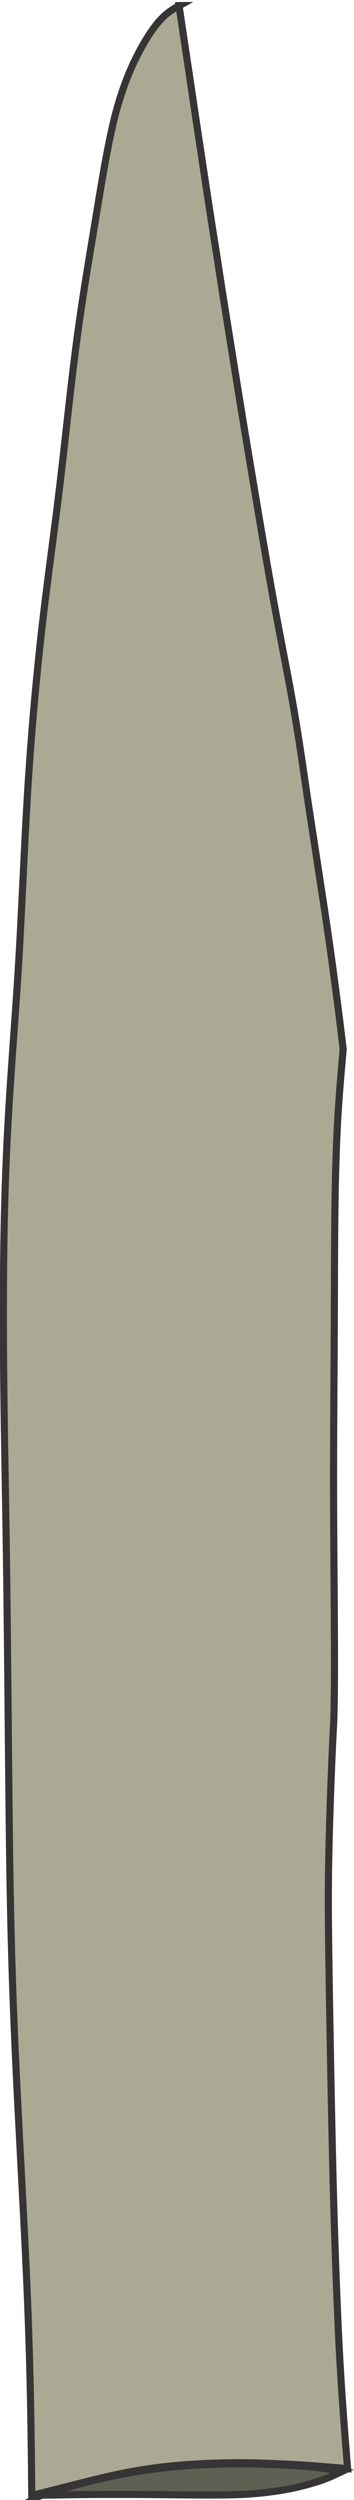 <?xml version="1.0" encoding="UTF-8"?>
<!DOCTYPE svg PUBLIC "-//W3C//DTD SVG 1.0//EN" "http://www.w3.org/TR/2001/REC-SVG-20010904/DTD/svg10.dtd">
<!-- Creator: CorelDRAW -->
<svg xmlns="http://www.w3.org/2000/svg" xml:space="preserve" width="9.919mm" height="70.017mm" version="1.0" style="shape-rendering:geometricPrecision; text-rendering:geometricPrecision; image-rendering:optimizeQuality; fill-rule:evenodd; clip-rule:evenodd"
viewBox="0 0 18.41 129.99"
 xmlns:xlink="http://www.w3.org/1999/xlink"
 xmlns:xodm="http://www.corel.com/coreldraw/odm/2003">
 <defs>
  <style type="text/css">
   <![CDATA[
    .str0 {stroke:#373435;stroke-width:0.37;stroke-miterlimit:22.926}
    .fil0 {fill:#ABA994}
    .fil1 {fill:#605F54}
   ]]>
  </style>
 </defs>
 <g id="Слой_x0020_1">
  <path class="fil0 str0" d="M9.33 0.29c-0.31,0.17 -0.61,0.34 -0.97,0.72 -0.35,0.38 -0.76,0.97 -1.17,1.77 -0.42,0.8 -0.84,1.82 -1.21,3.24 -0.36,1.42 -0.66,3.24 -0.99,5.25 -0.33,2.01 -0.71,4.2 -1.03,6.66 -0.32,2.45 -0.59,5.16 -0.9,7.71 -0.31,2.56 -0.66,4.97 -0.95,7.62 -0.29,2.65 -0.54,5.54 -0.71,8.48 -0.17,2.93 -0.28,5.91 -0.47,8.93 -0.19,3.03 -0.46,6.11 -0.6,9.44 -0.15,3.33 -0.17,6.92 -0.15,10.5 0.03,3.58 0.11,7.14 0.16,10.91 0.05,3.78 0.08,7.77 0.12,11.69 0.04,3.92 0.09,7.78 0.28,12.31 0.19,4.53 0.51,9.72 0.68,13.87 0.17,4.15 0.2,7.26 0.23,10.36 0.7,-0.17 1.39,-0.35 2.34,-0.59 0.95,-0.24 2.16,-0.55 3.49,-0.76 1.33,-0.21 2.79,-0.31 4.17,-0.34 1.38,-0.03 2.67,0.03 3.73,0.09 1.06,0.06 1.88,0.14 2.7,0.21 -0.15,-1.85 -0.3,-3.71 -0.44,-6.31 -0.13,-2.61 -0.25,-5.97 -0.33,-9.33 -0.08,-3.36 -0.14,-6.72 -0.18,-9.25 -0.04,-2.53 -0.07,-4.23 -0.04,-6.29 0.03,-2.05 0.12,-4.46 0.18,-5.85 0.06,-1.39 0.1,-1.76 0.11,-2.66 0.02,-0.89 0.02,-2.3 0.01,-4.34 -0.01,-2.04 -0.04,-4.7 -0.04,-7.48 0,-2.78 0.03,-5.67 0.04,-8.57 0.01,-2.9 0.01,-5.8 0.09,-8.09 0.07,-2.29 0.22,-3.96 0.37,-5.63 -0.12,-1.01 -0.24,-2.01 -0.41,-3.26 -0.16,-1.25 -0.37,-2.74 -0.63,-4.45 -0.26,-1.71 -0.56,-3.66 -0.81,-5.3 -0.24,-1.65 -0.43,-3 -0.7,-4.58 -0.27,-1.58 -0.63,-3.37 -0.91,-4.87 -0.28,-1.5 -0.49,-2.71 -0.76,-4.3 -0.27,-1.59 -0.6,-3.57 -0.87,-5.2 -0.27,-1.63 -0.47,-2.9 -0.72,-4.45 -0.25,-1.55 -0.54,-3.39 -0.78,-4.96 -0.25,-1.57 -0.45,-2.88 -0.67,-4.34 -0.22,-1.47 -0.47,-3.09 -0.68,-4.55 -0.22,-1.45 -0.41,-2.73 -0.6,-4.01z"/>
  <path class="fil1 str0" d="M2.19 129.74c0.61,-0.01 1.22,-0.02 1.85,-0.03 0.63,-0.01 1.29,-0.01 2.02,-0.01 0.73,0 1.53,0 2.35,0.01 0.82,0.01 1.65,0.02 2.46,0.02 0.82,0 1.62,-0.01 2.35,-0.07 0.73,-0.06 1.39,-0.16 1.99,-0.28 0.6,-0.13 1.13,-0.28 1.55,-0.43 0.42,-0.15 0.73,-0.3 1.04,-0.45 -0.61,-0.1 -1.22,-0.21 -2.17,-0.28 -0.94,-0.07 -2.21,-0.12 -3.4,-0.11 -1.18,0.01 -2.27,0.06 -3.26,0.16 -0.99,0.1 -1.87,0.23 -2.68,0.39 -0.81,0.16 -1.55,0.33 -2.23,0.52 -0.67,0.18 -1.28,0.38 -1.89,0.57z"/>
 </g>
</svg>
